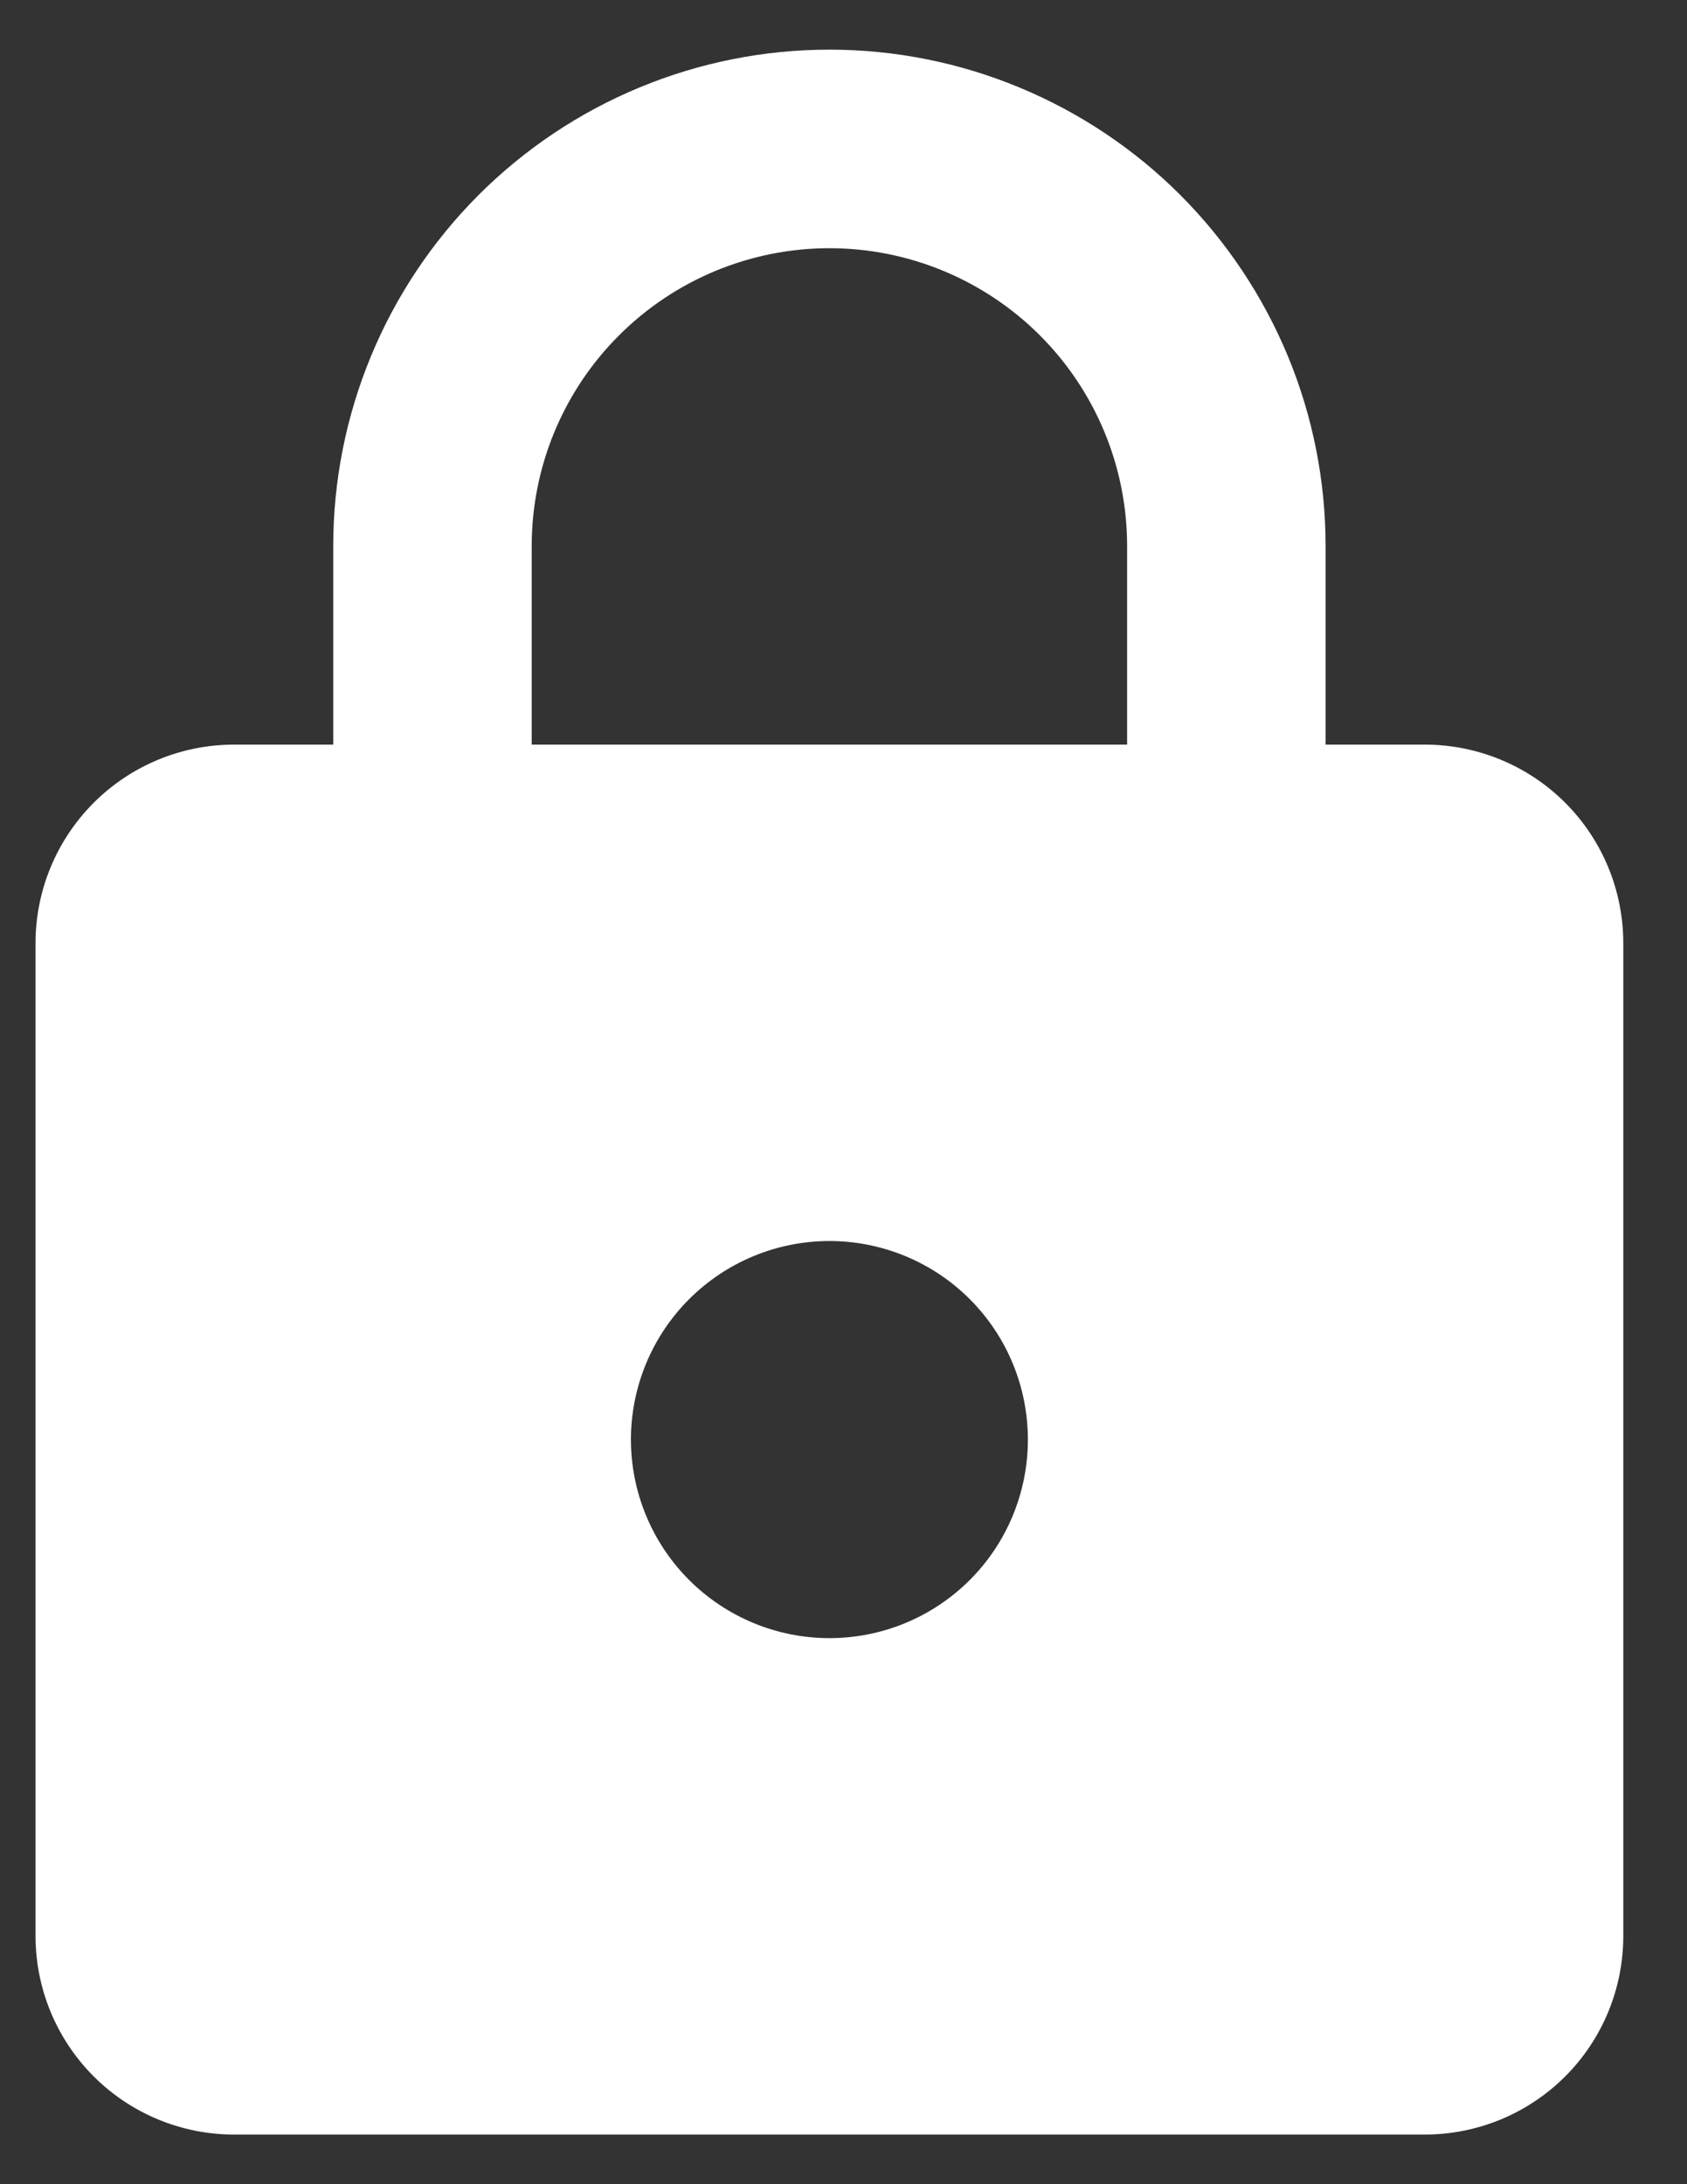 <svg width="17" height="22" viewBox="0 0 17 22" fill="none" xmlns="http://www.w3.org/2000/svg">
<rect x="0" y="0" width="17" height="22" fill="#333333" stroke="none"/>
<path d="M8.358 16.5C8.889 16.5 9.398 16.289 9.773 15.914C10.148 15.539 10.358 15.03 10.358 14.5C10.358 13.97 10.148 13.461 9.773 13.086C9.398 12.711 8.889 12.5 8.358 12.5C7.828 12.5 7.319 12.711 6.944 13.086C6.569 13.461 6.358 13.97 6.358 14.5C6.358 15.03 6.569 15.539 6.944 15.914C7.319 16.289 7.828 16.5 8.358 16.5ZM14.358 7.5C14.889 7.5 15.398 7.711 15.773 8.086C16.148 8.461 16.358 8.97 16.358 9.5V19.5C16.358 20.03 16.148 20.539 15.773 20.914C15.398 21.289 14.889 21.5 14.358 21.5H2.358C1.828 21.5 1.319 21.289 0.944 20.914C0.569 20.539 0.358 20.03 0.358 19.5V9.5C0.358 8.97 0.569 8.461 0.944 8.086C1.319 7.711 1.828 7.5 2.358 7.5H3.358V5.5C3.358 4.174 3.885 2.902 4.823 1.964C5.761 1.027 7.032 0.5 8.358 0.5C9.015 0.5 9.665 0.629 10.272 0.881C10.878 1.132 11.43 1.5 11.894 1.964C12.358 2.429 12.726 2.98 12.978 3.587C13.229 4.193 13.358 4.843 13.358 5.5V7.5H14.358ZM8.358 2.5C7.563 2.5 6.8 2.816 6.237 3.379C5.674 3.941 5.358 4.704 5.358 5.5V7.5H11.358V5.5C11.358 4.704 11.042 3.941 10.48 3.379C9.917 2.816 9.154 2.5 8.358 2.5Z" fill="white"/>
</svg>

